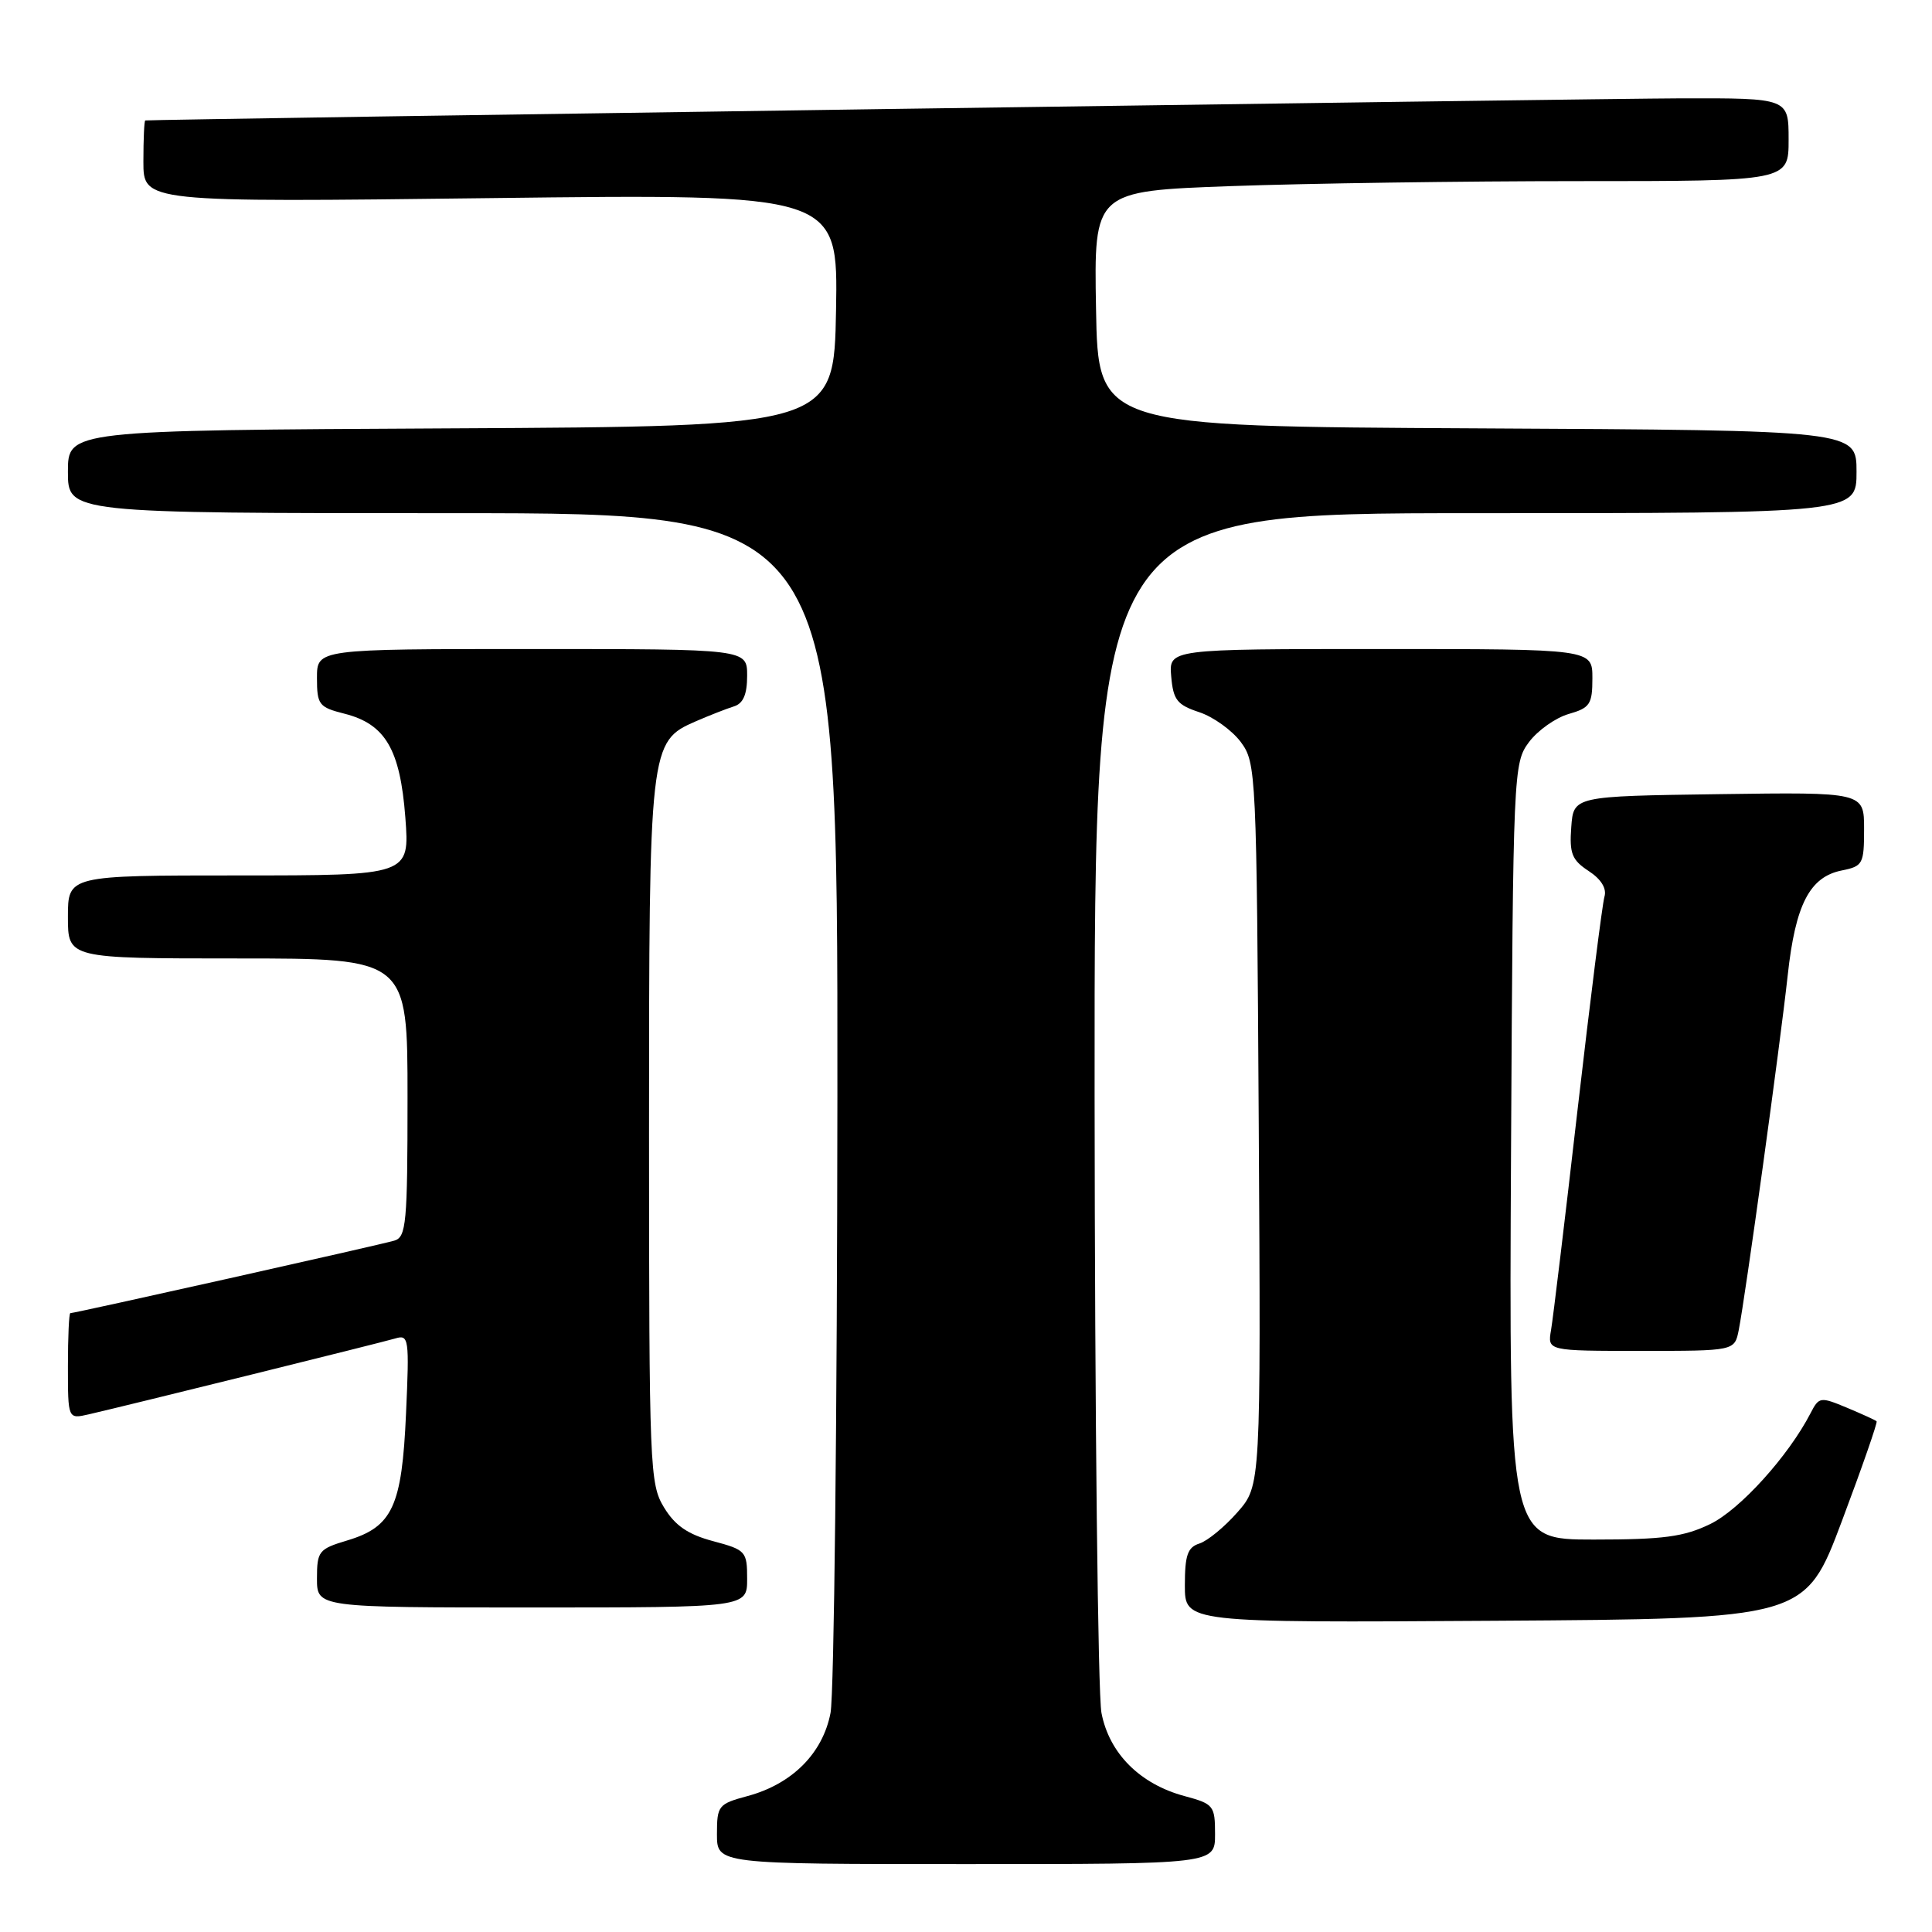 <?xml version="1.0" encoding="UTF-8" standalone="no"?>
<!DOCTYPE svg PUBLIC "-//W3C//DTD SVG 1.1//EN" "http://www.w3.org/Graphics/SVG/1.1/DTD/svg11.dtd" >
<svg xmlns="http://www.w3.org/2000/svg" xmlns:xlink="http://www.w3.org/1999/xlink" version="1.1" viewBox="0 0 256 256">
 <g >
 <path fill="currentColor"
d=" M 161.00 243.04 C 161.00 239.26 160.82 239.03 156.96 237.99 C 151.04 236.40 146.98 232.33 145.95 226.97 C 145.48 224.51 145.07 187.74 145.04 145.25 C 145.00 68.00 145.00 68.00 195.50 68.00 C 246.00 68.00 246.00 68.00 246.00 62.51 C 246.00 57.02 246.00 57.02 195.75 56.76 C 145.50 56.50 145.50 56.50 145.23 40.91 C 144.95 25.32 144.95 25.32 163.14 24.66 C 173.14 24.30 193.85 24.00 209.16 24.00 C 237.00 24.00 237.00 24.00 237.00 18.50 C 237.00 13.00 237.00 13.00 222.75 13.03 C 211.62 13.06 20.30 15.81 19.25 15.96 C 19.11 15.98 19.00 18.43 19.00 21.41 C 19.00 26.81 19.00 26.81 65.03 26.25 C 111.05 25.69 111.05 25.69 110.78 41.10 C 110.50 56.50 110.50 56.50 59.75 56.76 C 9.00 57.02 9.00 57.02 9.00 62.51 C 9.00 68.00 9.00 68.00 60.00 68.00 C 111.00 68.00 111.00 68.00 110.96 145.25 C 110.93 187.74 110.52 224.51 110.05 226.97 C 109.02 232.33 104.96 236.40 99.04 237.99 C 95.18 239.03 95.00 239.26 95.00 243.04 C 95.00 247.00 95.00 247.00 128.00 247.00 C 161.00 247.00 161.00 247.00 161.00 243.04 Z  M 244.06 201.55 C 246.74 194.42 248.81 188.47 248.66 188.33 C 248.52 188.18 246.75 187.38 244.73 186.53 C 241.20 185.06 241.03 185.08 239.91 187.25 C 236.98 192.93 230.54 200.05 226.60 201.95 C 223.11 203.64 220.41 204.00 211.16 204.00 C 199.95 204.00 199.95 204.00 200.22 152.57 C 200.49 102.09 200.54 101.09 202.60 98.33 C 203.76 96.78 206.12 95.11 207.85 94.61 C 210.68 93.80 211.00 93.32 211.00 89.86 C 211.00 86.00 211.00 86.00 182.94 86.00 C 154.88 86.00 154.88 86.00 155.19 89.62 C 155.46 92.75 155.97 93.40 158.91 94.37 C 160.78 94.99 163.25 96.77 164.41 98.32 C 166.45 101.08 166.51 102.22 166.79 149.00 C 167.07 196.85 167.07 196.85 163.97 200.38 C 162.27 202.32 160.00 204.18 158.94 204.52 C 157.36 205.02 157.00 206.07 157.00 210.08 C 157.00 215.02 157.00 215.02 198.10 214.76 C 239.19 214.50 239.19 214.50 244.06 201.55 Z  M 99.00 209.21 C 99.00 205.56 98.83 205.37 94.49 204.21 C 91.15 203.32 89.45 202.15 87.99 199.75 C 86.09 196.63 86.01 194.59 86.00 150.22 C 86.00 98.78 86.06 98.25 92.19 95.58 C 94.01 94.79 96.29 93.90 97.25 93.60 C 98.48 93.22 99.00 92.02 99.00 89.53 C 99.00 86.00 99.00 86.00 70.50 86.00 C 42.00 86.00 42.00 86.00 42.00 89.82 C 42.00 93.39 42.25 93.71 45.65 94.57 C 51.07 95.95 53.02 99.29 53.71 108.32 C 54.29 116.00 54.29 116.00 31.64 116.00 C 9.00 116.00 9.00 116.00 9.00 121.50 C 9.00 127.00 9.00 127.00 31.50 127.00 C 54.00 127.00 54.00 127.00 54.00 145.43 C 54.00 162.12 53.83 163.92 52.25 164.39 C 50.52 164.92 9.92 174.00 9.32 174.00 C 9.14 174.00 9.00 177.16 9.00 181.02 C 9.00 188.04 9.00 188.04 11.75 187.41 C 17.18 186.16 50.54 177.90 52.39 177.35 C 54.17 176.81 54.25 177.35 53.80 187.31 C 53.26 199.62 52.01 202.32 46.00 204.12 C 42.24 205.25 42.00 205.54 42.00 209.16 C 42.00 213.00 42.00 213.00 70.50 213.00 C 99.00 213.00 99.00 213.00 99.00 209.21 Z  M 230.39 176.25 C 231.26 171.89 235.89 138.34 236.88 129.24 C 237.90 119.85 239.79 116.19 244.05 115.34 C 246.84 114.78 247.00 114.48 247.00 109.85 C 247.00 104.96 247.00 104.96 227.75 105.23 C 208.50 105.50 208.50 105.50 208.20 109.60 C 207.94 113.09 208.29 113.96 210.50 115.41 C 212.16 116.49 212.92 117.73 212.60 118.81 C 212.32 119.74 210.72 132.43 209.04 147.00 C 207.37 161.57 205.78 174.74 205.52 176.25 C 205.05 179.00 205.05 179.00 217.45 179.00 C 229.84 179.00 229.84 179.00 230.39 176.25 Z "/>
</g>
</svg>